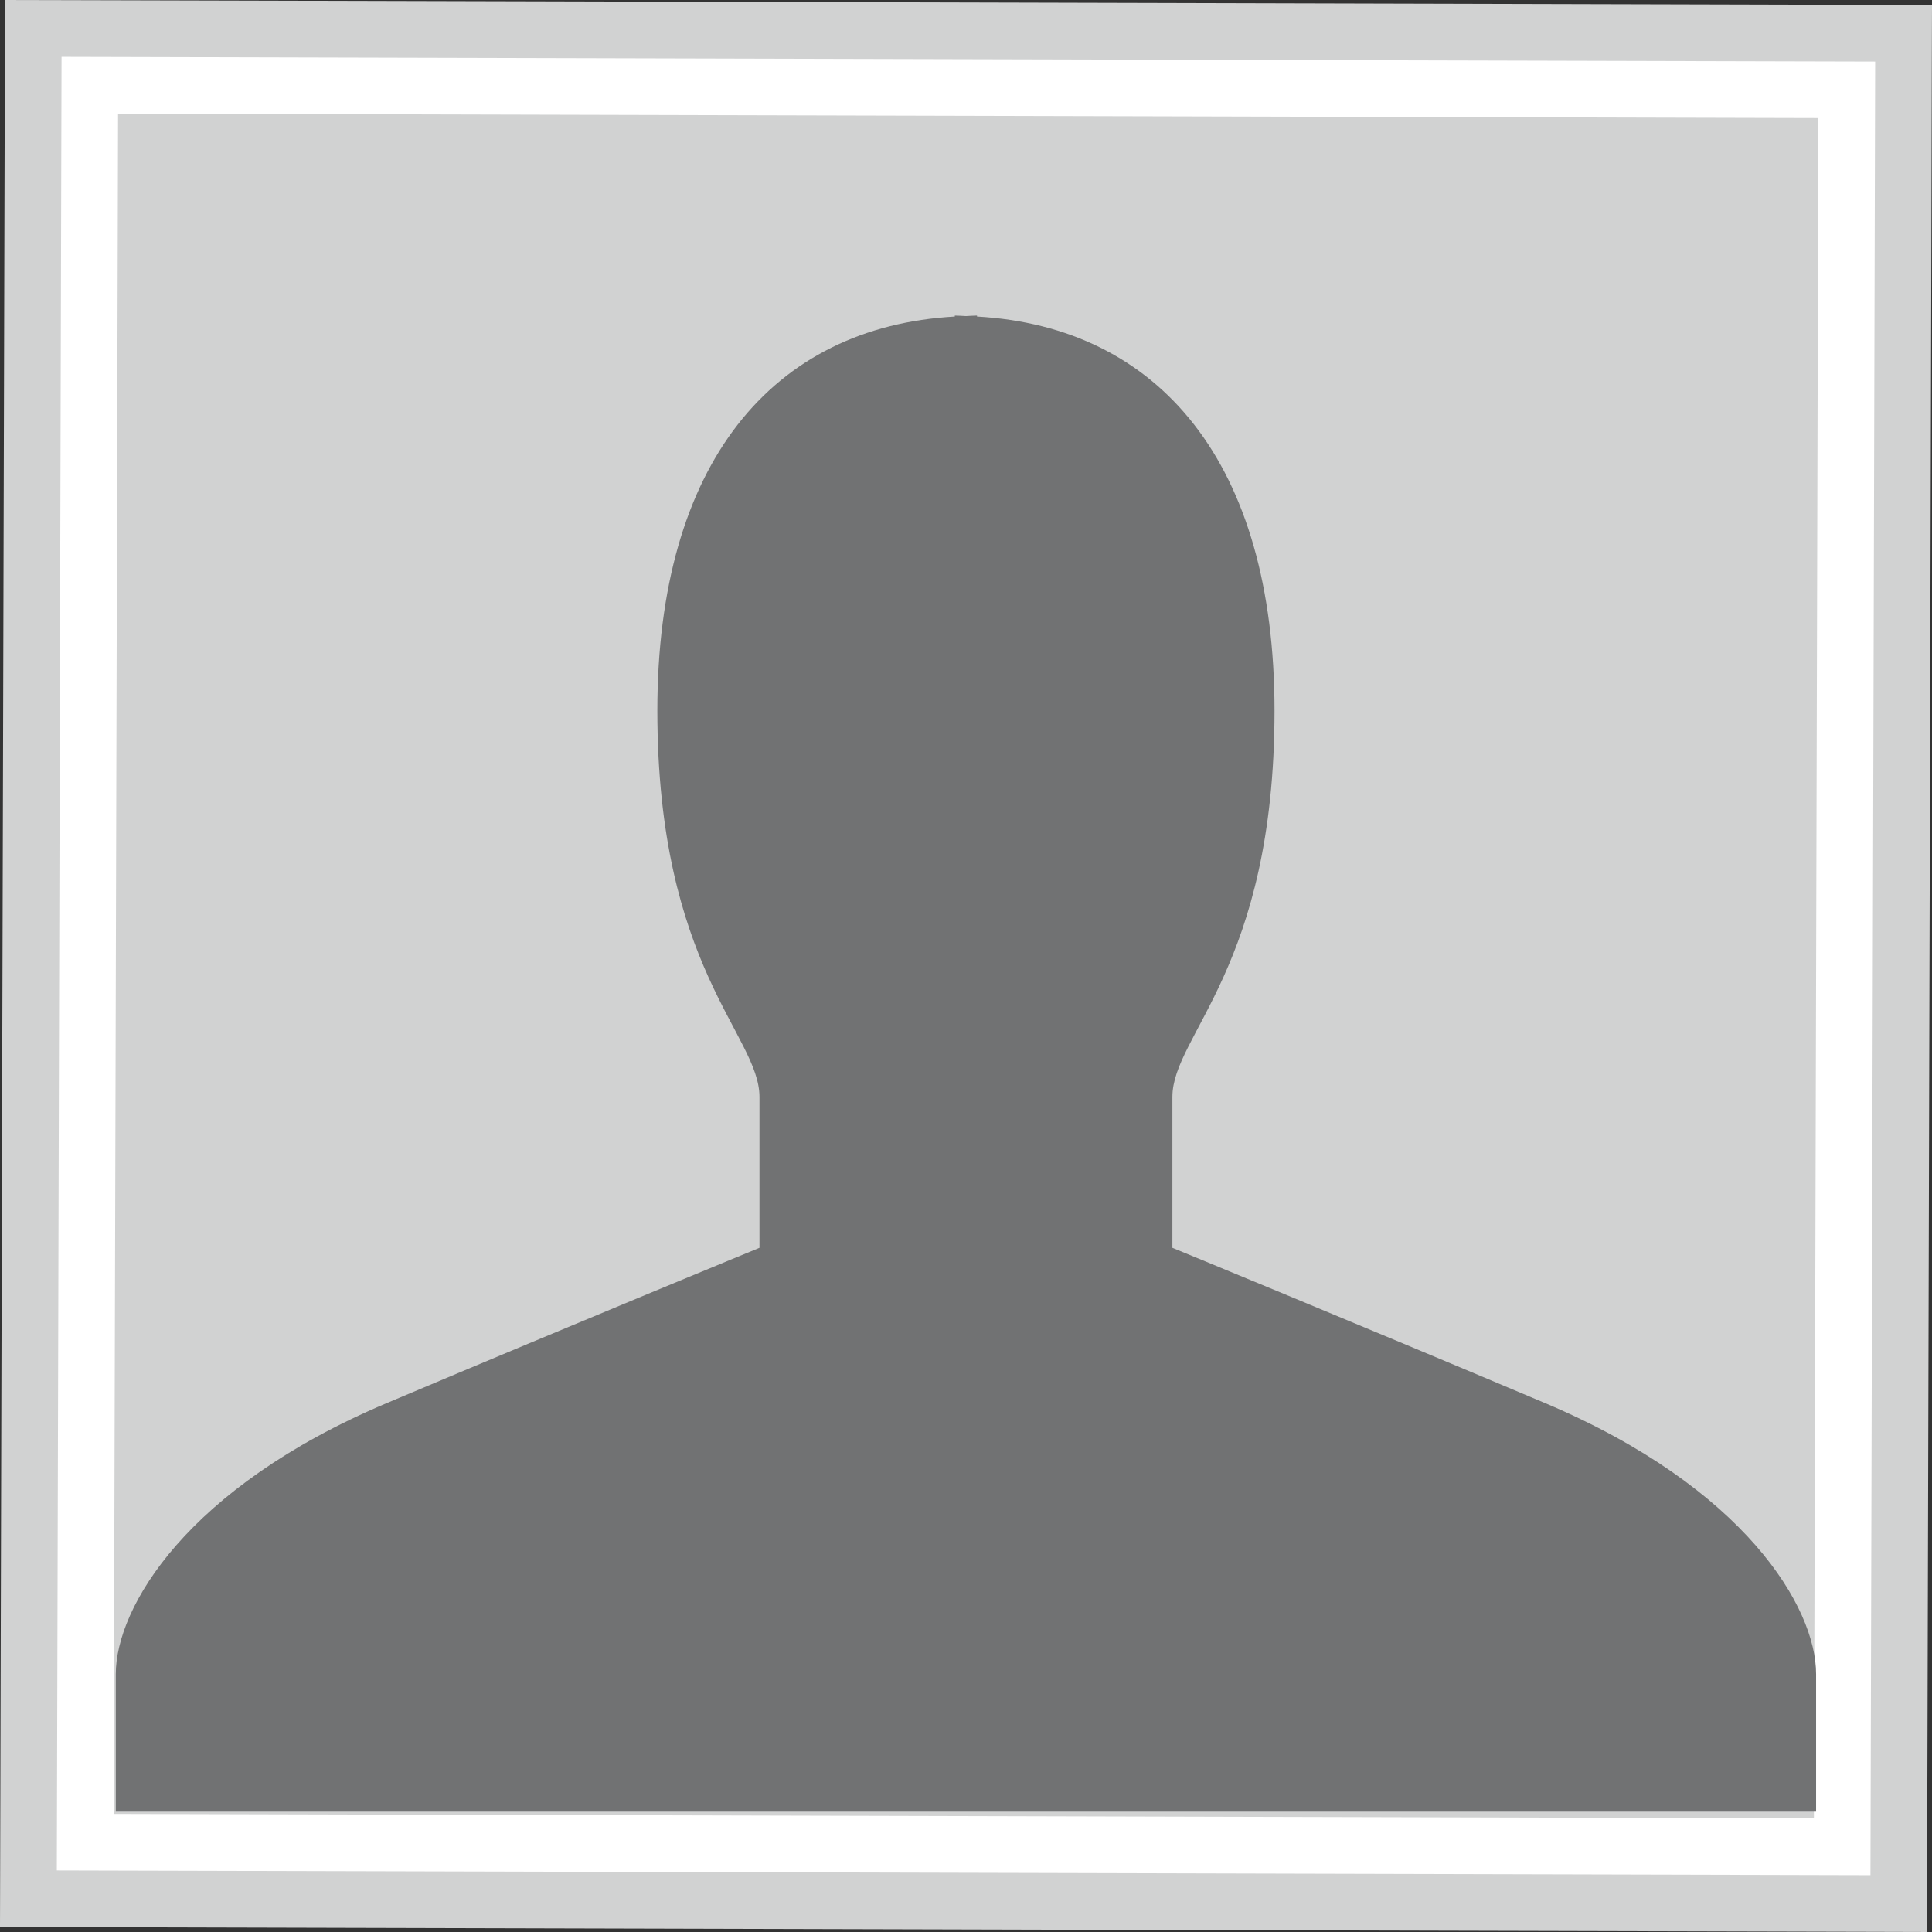 <?xml version="1.0" encoding="utf-8"?>
<!-- Generator: Adobe Illustrator 16.0.0, SVG Export Plug-In . SVG Version: 6.00 Build 0)  -->
<!DOCTYPE svg PUBLIC "-//W3C//DTD SVG 1.1//EN" "http://www.w3.org/Graphics/SVG/1.1/DTD/svg11.dtd">
<svg version="1.1" id="Layer_1" xmlns="http://www.w3.org/2000/svg" xmlns:xlink="http://www.w3.org/1999/xlink" x="0px" y="0px"
	 width="400px" height="399.999px" viewBox="-0.152 -0.152 400 399.999" enable-background="new -0.152 -0.152 400 399.999"
	 xml:space="preserve">
<rect x="-0.152" y="-0.152" width="400" height="399.999" fill="#333333" stroke="none"/>
<g id="change3_1_">
	<rect x="6.233" y="6.233" fill="#FFFFFF" width="387.23" height="387.229"/>
</g>
<g id="change2">
	<polygon fill="#D1D2D2" points="24.291,23.375 23.576,297.088 23.374,375.396 375.398,376.317 375.544,319.643 376.316,24.293 	"/>
	<g>
		<path fill="#D1D2D2" d="M388.081,12.59l-0.977,375.494l-375.491-0.978l0.978-375.492L388.081,12.59 M399.848,0.885l-11.733-0.03
			L12.621-0.125L0.885-0.152l-0.03,11.735l-0.978,375.493l-0.03,11.733l11.736,0.03l375.493,0.974l11.73,0.033l0.033-11.733
			l0.974-375.492L399.848,0.885L399.848,0.885z"/>
	</g>
</g>
<g id="change1">
	<path fill="#717273" d="M319.781,290.363c-41.357-17.453-77.202-32.167-77.202-32.167s0-18.364,0-31.237
		s21.144-26.667,21.144-79.975c0-51.248-23.825-79.46-61.601-81.601c0-0.049,0-0.149,0-0.198c-0.777,0-1.516,0.078-2.28,0.104
		c-0.784-0.025-1.516-0.104-2.304-0.104c0,0.049,0,0.149,0,0.198c-37.768,2.141-61.593,30.353-61.593,81.601
		c0,53.308,21.143,67.104,21.143,79.975c0,12.866,0,31.237,0,31.237s-35.844,14.714-77.209,32.167
		c-41.371,17.487-56.056,42.282-56.056,56.083c0,13.787,0,28.485,0,28.485h173.712h4.584H375.85c0,0,0-14.698,0-28.485
		C375.857,332.646,361.125,307.851,319.781,290.363z"/>
</g>
</svg>
